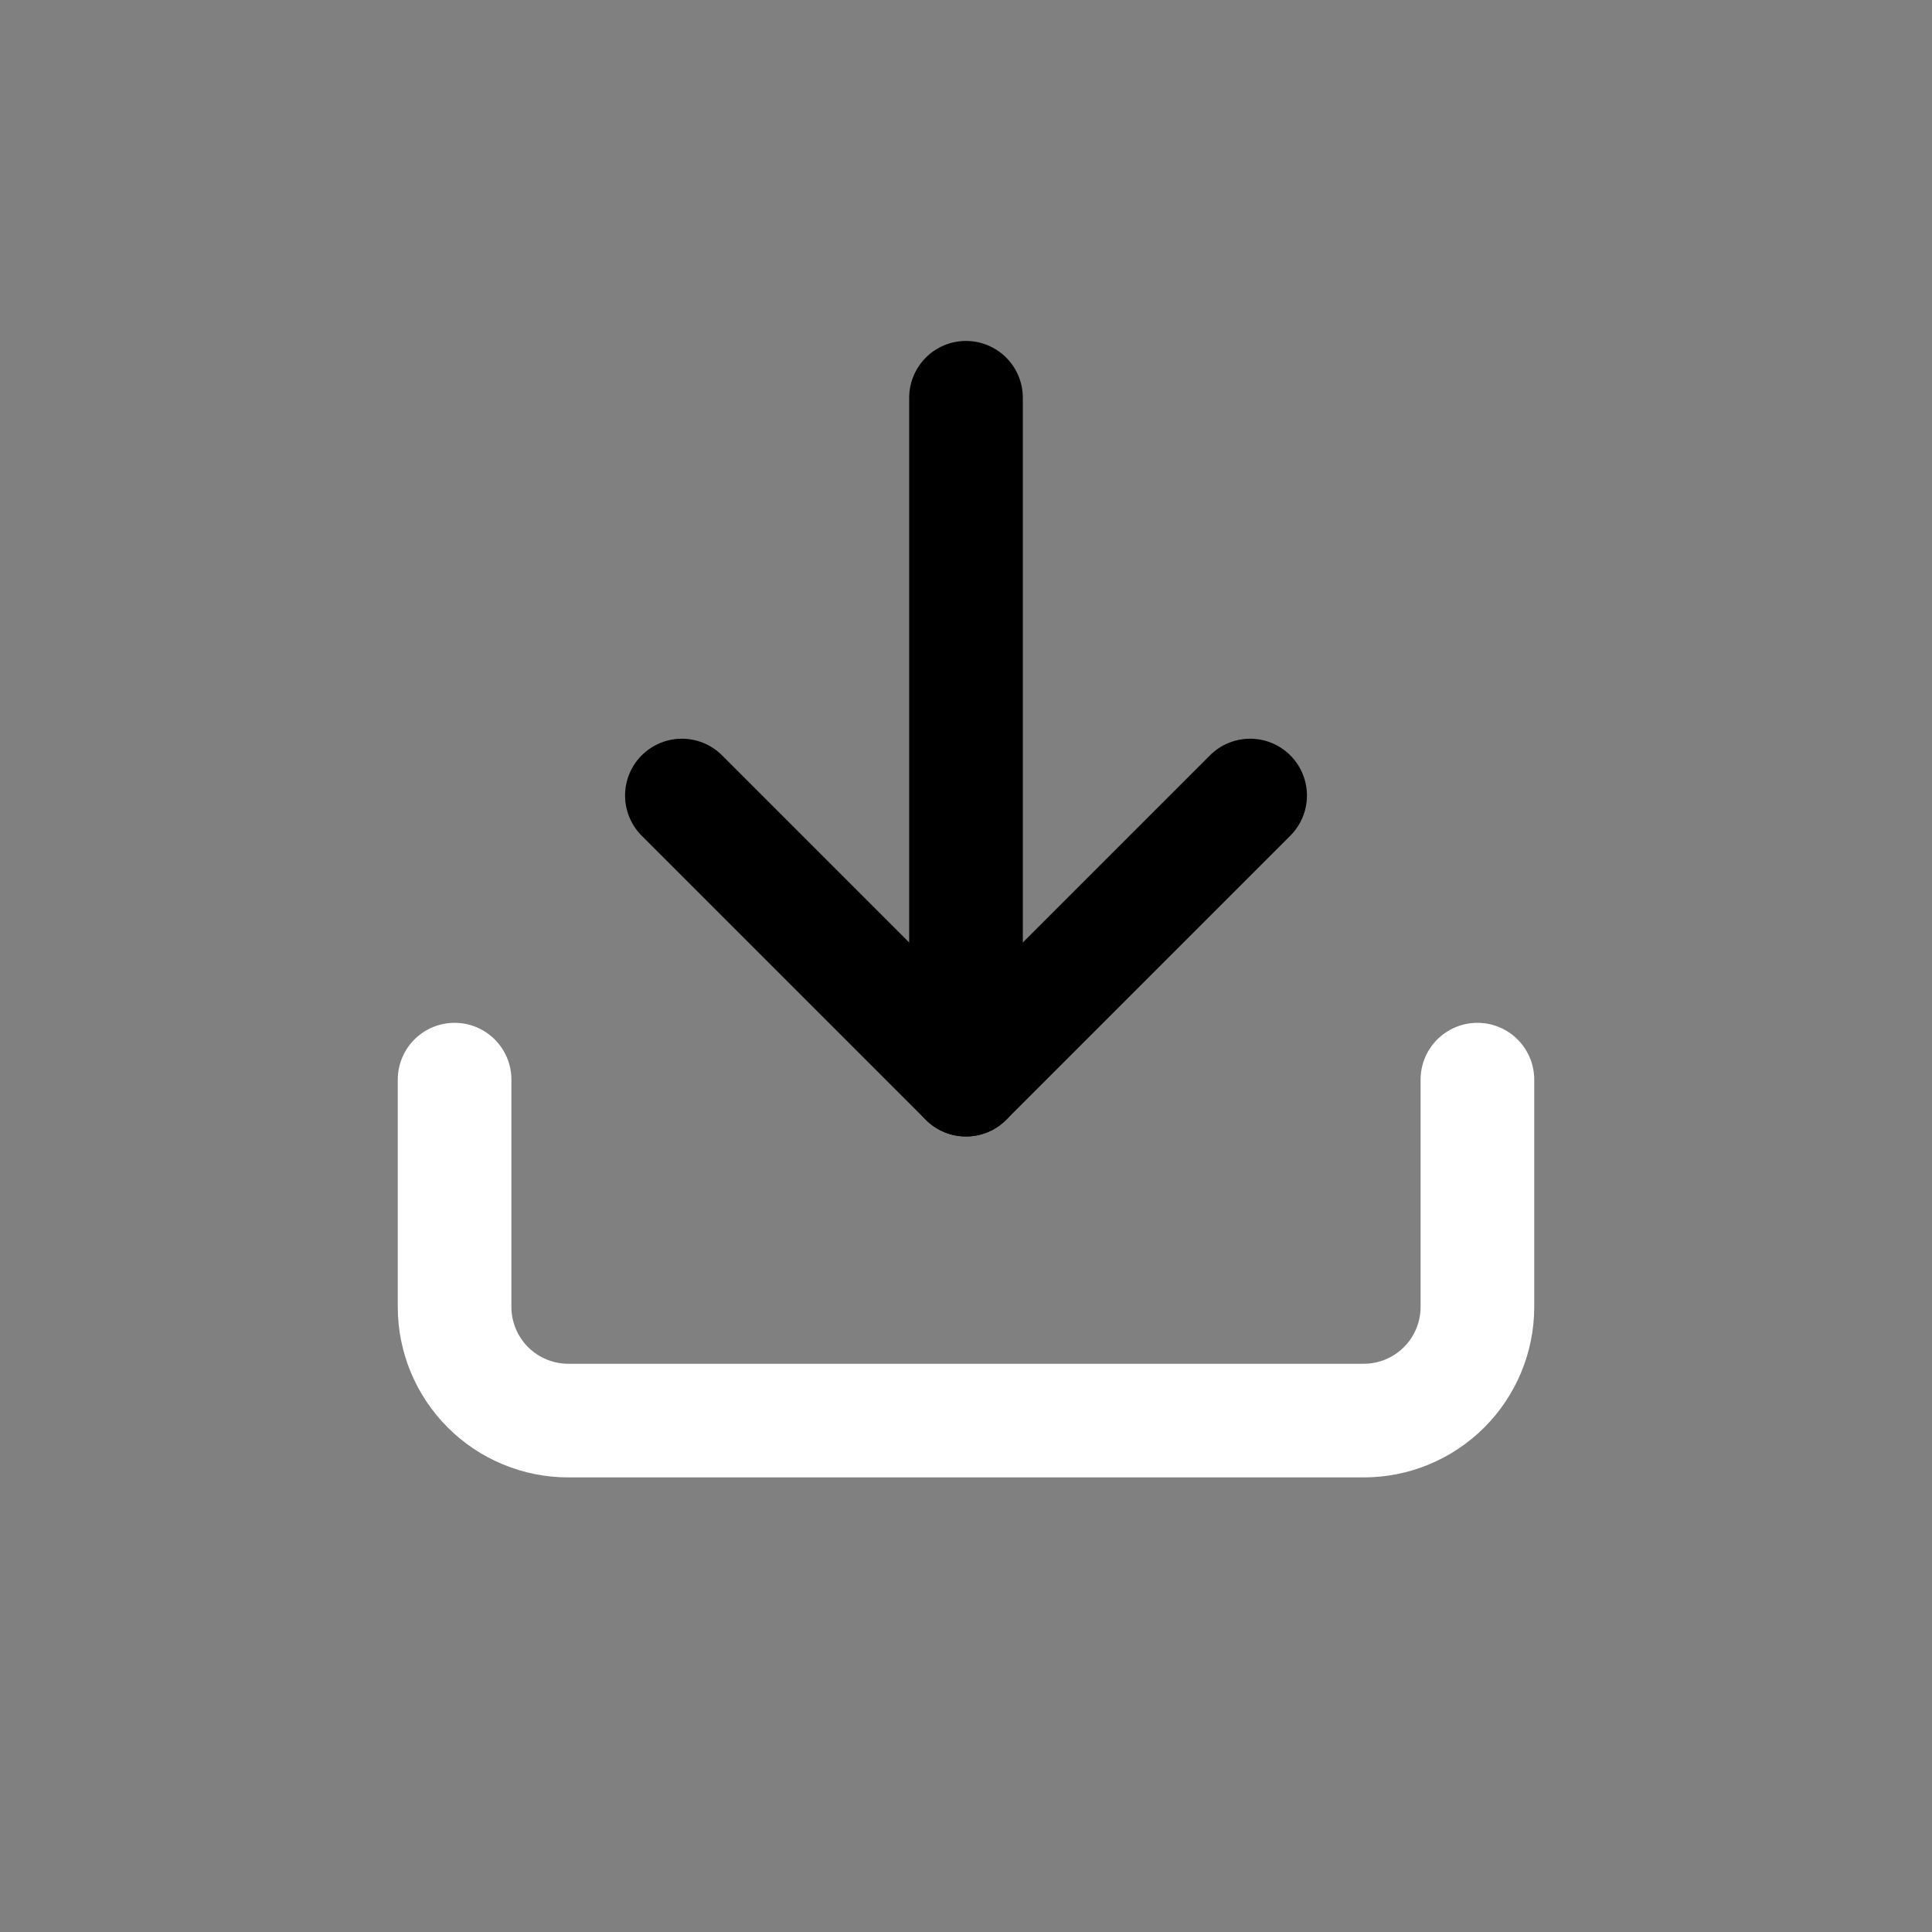 <svg  viewBox="0 0 34 34"  xmlns="http://www.w3.org/2000/svg" fill="none">
<rect x="0" y="0" width="34" height="34" fill="#808080" stroke="none"/>
<g clip-path="url(#clip0_4026_6338)">
<path d="M26 19V23C26 23.53 25.789 24.039 25.414 24.414C25.039 24.789 24.53 25 24 25H10C9.47 25 8.961 24.789 8.586 24.414C8.211 24.039 8 23.53 8 23V19" stroke="white" stroke-width="2" stroke-linecap="round" stroke-linejoin="round"/>
<path d="M12 14L17 19L22 14" stroke="currentColor" stroke-width="2" stroke-linecap="round" stroke-linejoin="round"/>
<path d="M17 19V7" stroke="currentColor" stroke-width="2" stroke-linecap="round" stroke-linejoin="round"/>
</g>
<defs>
<clipPath id="clip0_4026_6338">
<rect width="34" height="34" fill="white"/>
</clipPath>
</defs>
</svg>
